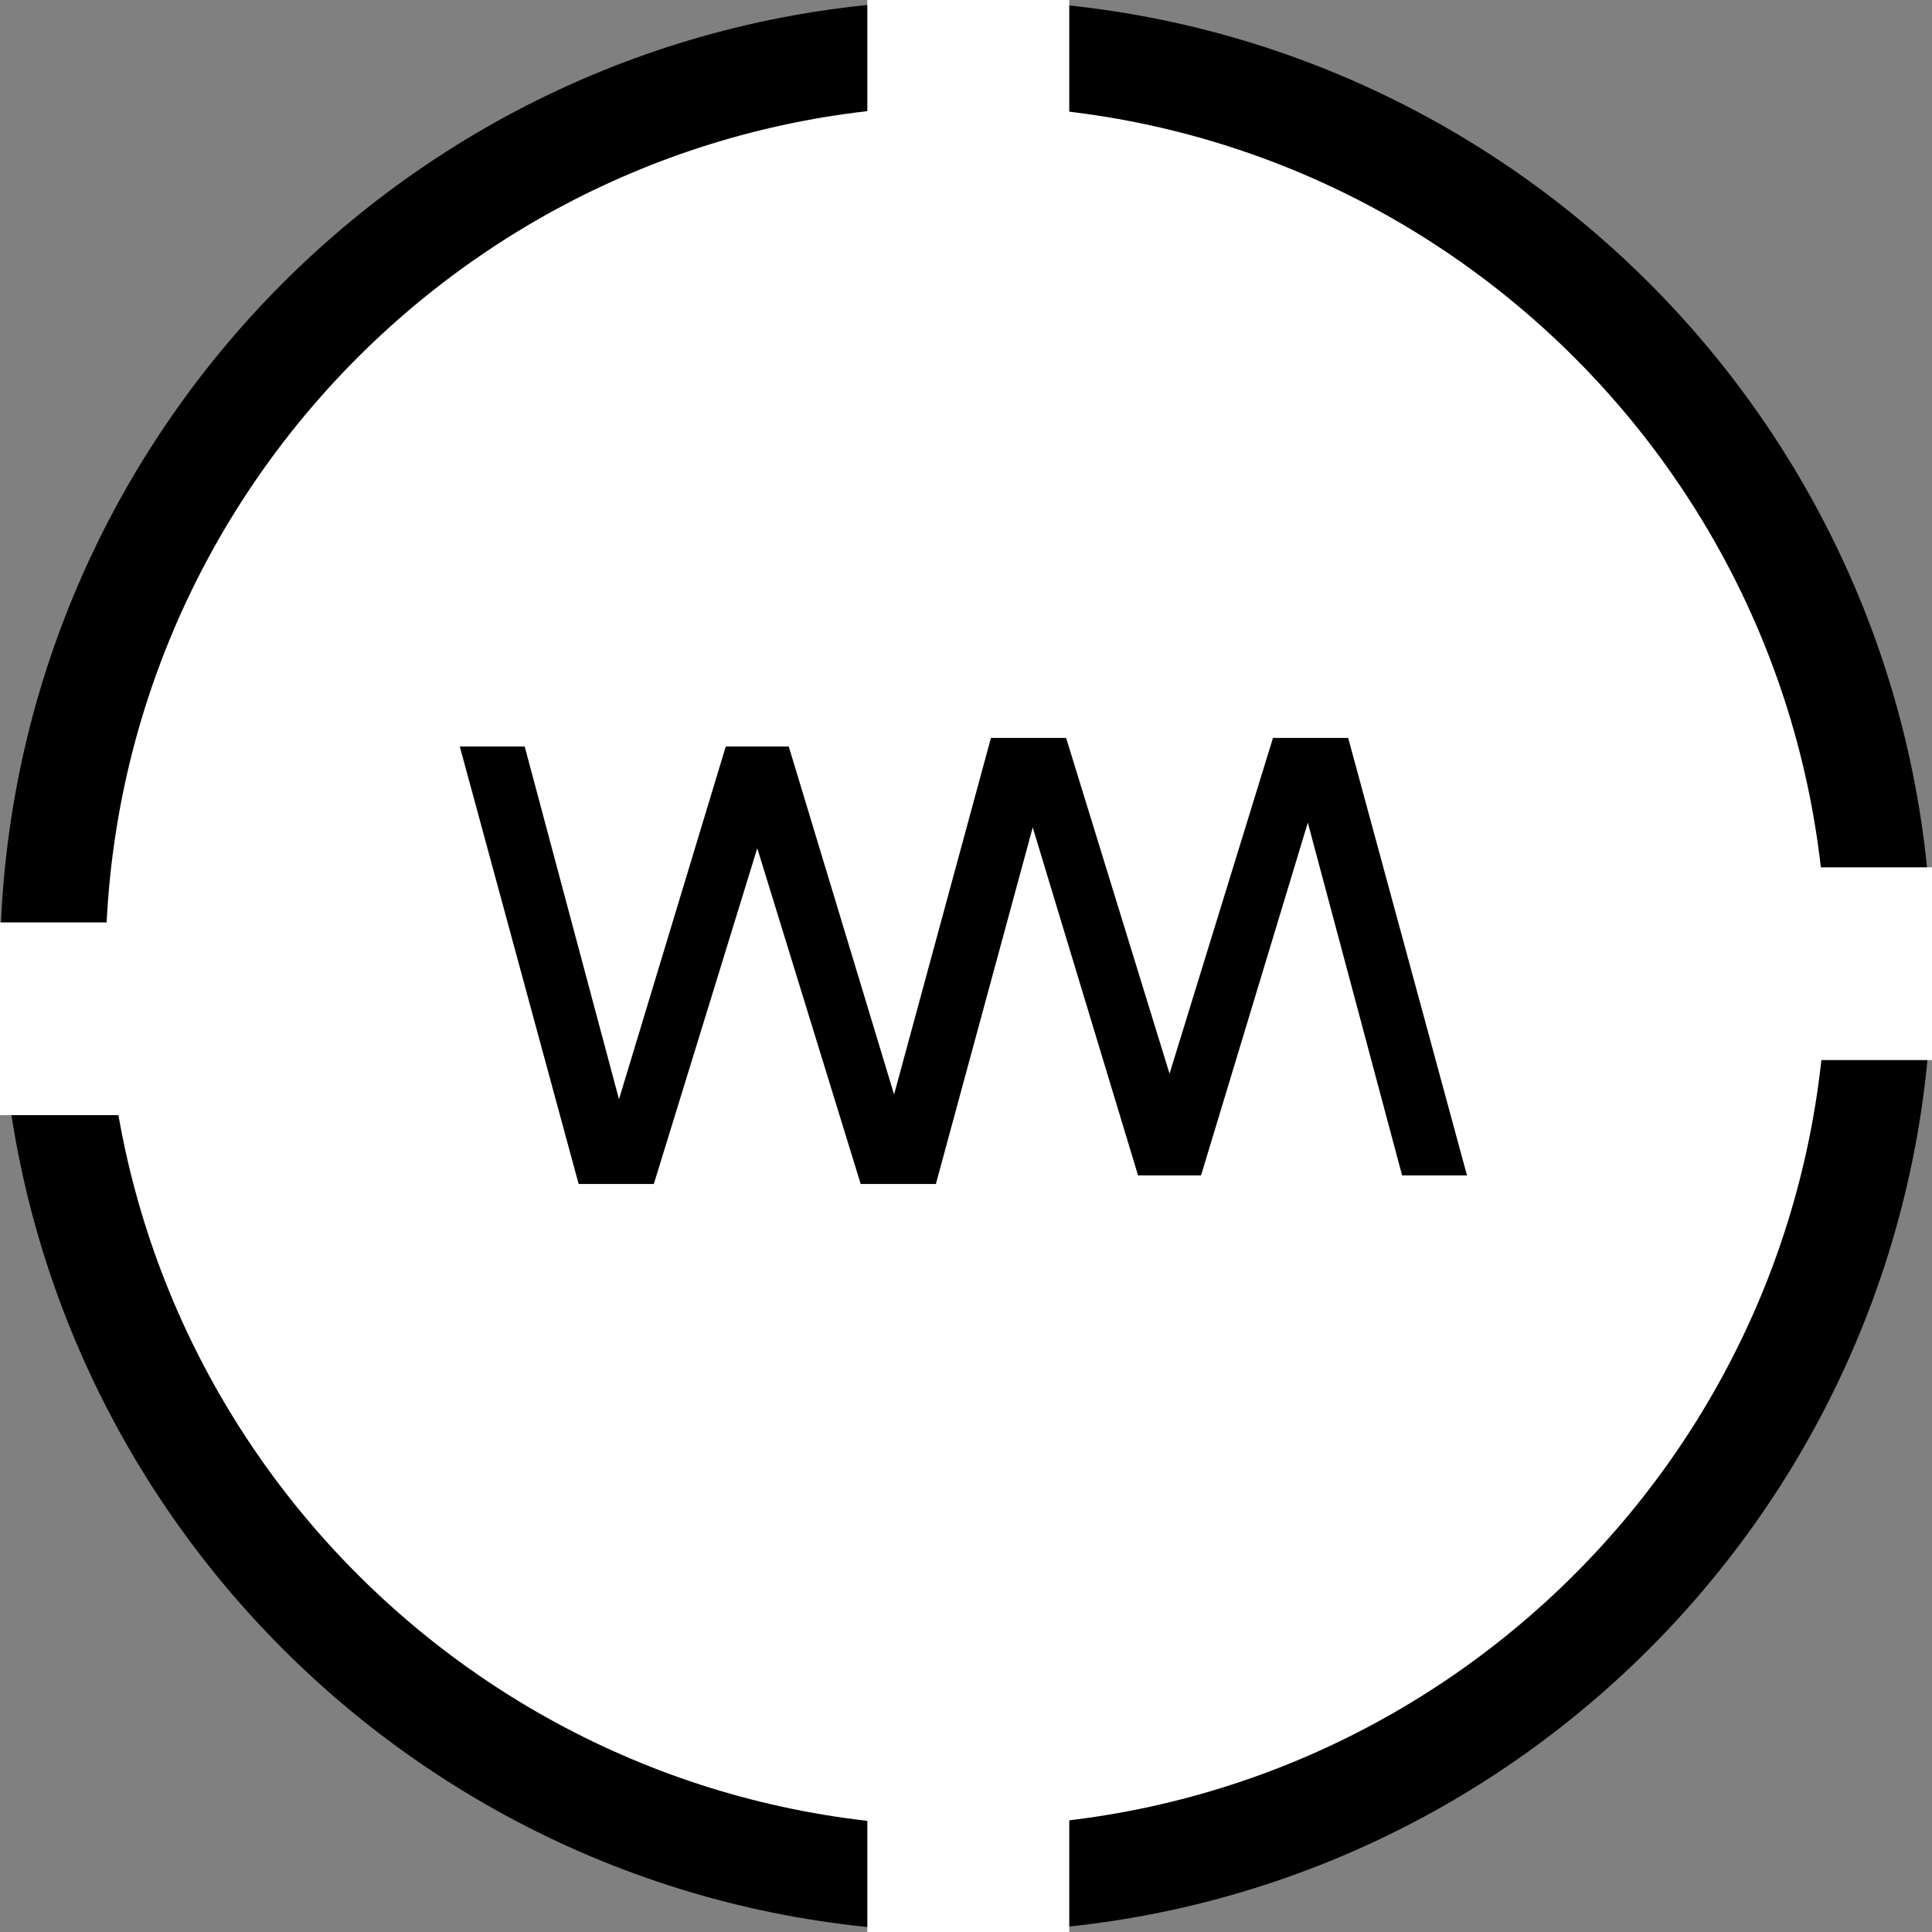 <svg width="144" height="144" viewBox="0 0 144 144" fill="none" xmlns="http://www.w3.org/2000/svg">
<rect x="0" y="0" width="144" height="144" fill="#808080" stroke="none"/>
<g id="Frame" clip-path="url(#clip0_249_560)">
<path id="Vector" d="M72 144C111.764 144 144 111.764 144 72C144 32.236 111.764 0 72 0C32.236 0 0 32.236 0 72C0 111.764 32.236 144 72 144Z" fill="black"/>
<path id="Vector_2" d="M72 136.133C107.42 136.133 136.133 107.42 136.133 72C136.133 36.58 107.42 7.867 72 7.867C36.581 7.867 7.867 36.58 7.867 72C7.867 107.42 36.581 136.133 72 136.133Z" fill="white"/>
<path id="Vector_3" d="M15.05 68.751H0V83.116H15.05V68.751Z" fill="white"/>
<path id="Vector_4" d="M144 64.646H128.95V79.012H144V64.646Z" fill="white"/>
<path id="Vector_5" d="M79.696 0H64.646V14.366H79.696V0Z" fill="white"/>
<path id="Vector_6" d="M79.696 129.634H64.646V144H79.696V129.634Z" fill="white"/>
<path id="Vector_7" d="M64.151 88.247L55.197 59.18L54.095 55.637H58.788L67.934 85.853L65.827 85.374L73.776 55.637H78.613L69.754 88.247H64.151ZM43.129 88.247L34.27 55.637H39.107L47.056 85.374L44.949 85.853L54.095 55.637H58.788L57.687 59.18L48.732 88.247H43.129Z" fill="black"/>
<path id="Vector_8" d="M79.462 55L88.416 84.067L89.518 87.61H84.825L75.679 57.394L77.786 57.873L69.837 87.61H65L73.859 55H79.462ZM100.484 55L109.342 87.61H104.506L96.557 57.873L98.664 57.394L89.518 87.61H84.825L85.926 84.067L94.881 55H100.484Z" fill="black"/>
</g>
<defs>
<clipPath id="clip0_249_560">
<rect width="144" height="144" fill="white"/>
</clipPath>
</defs>
</svg>
